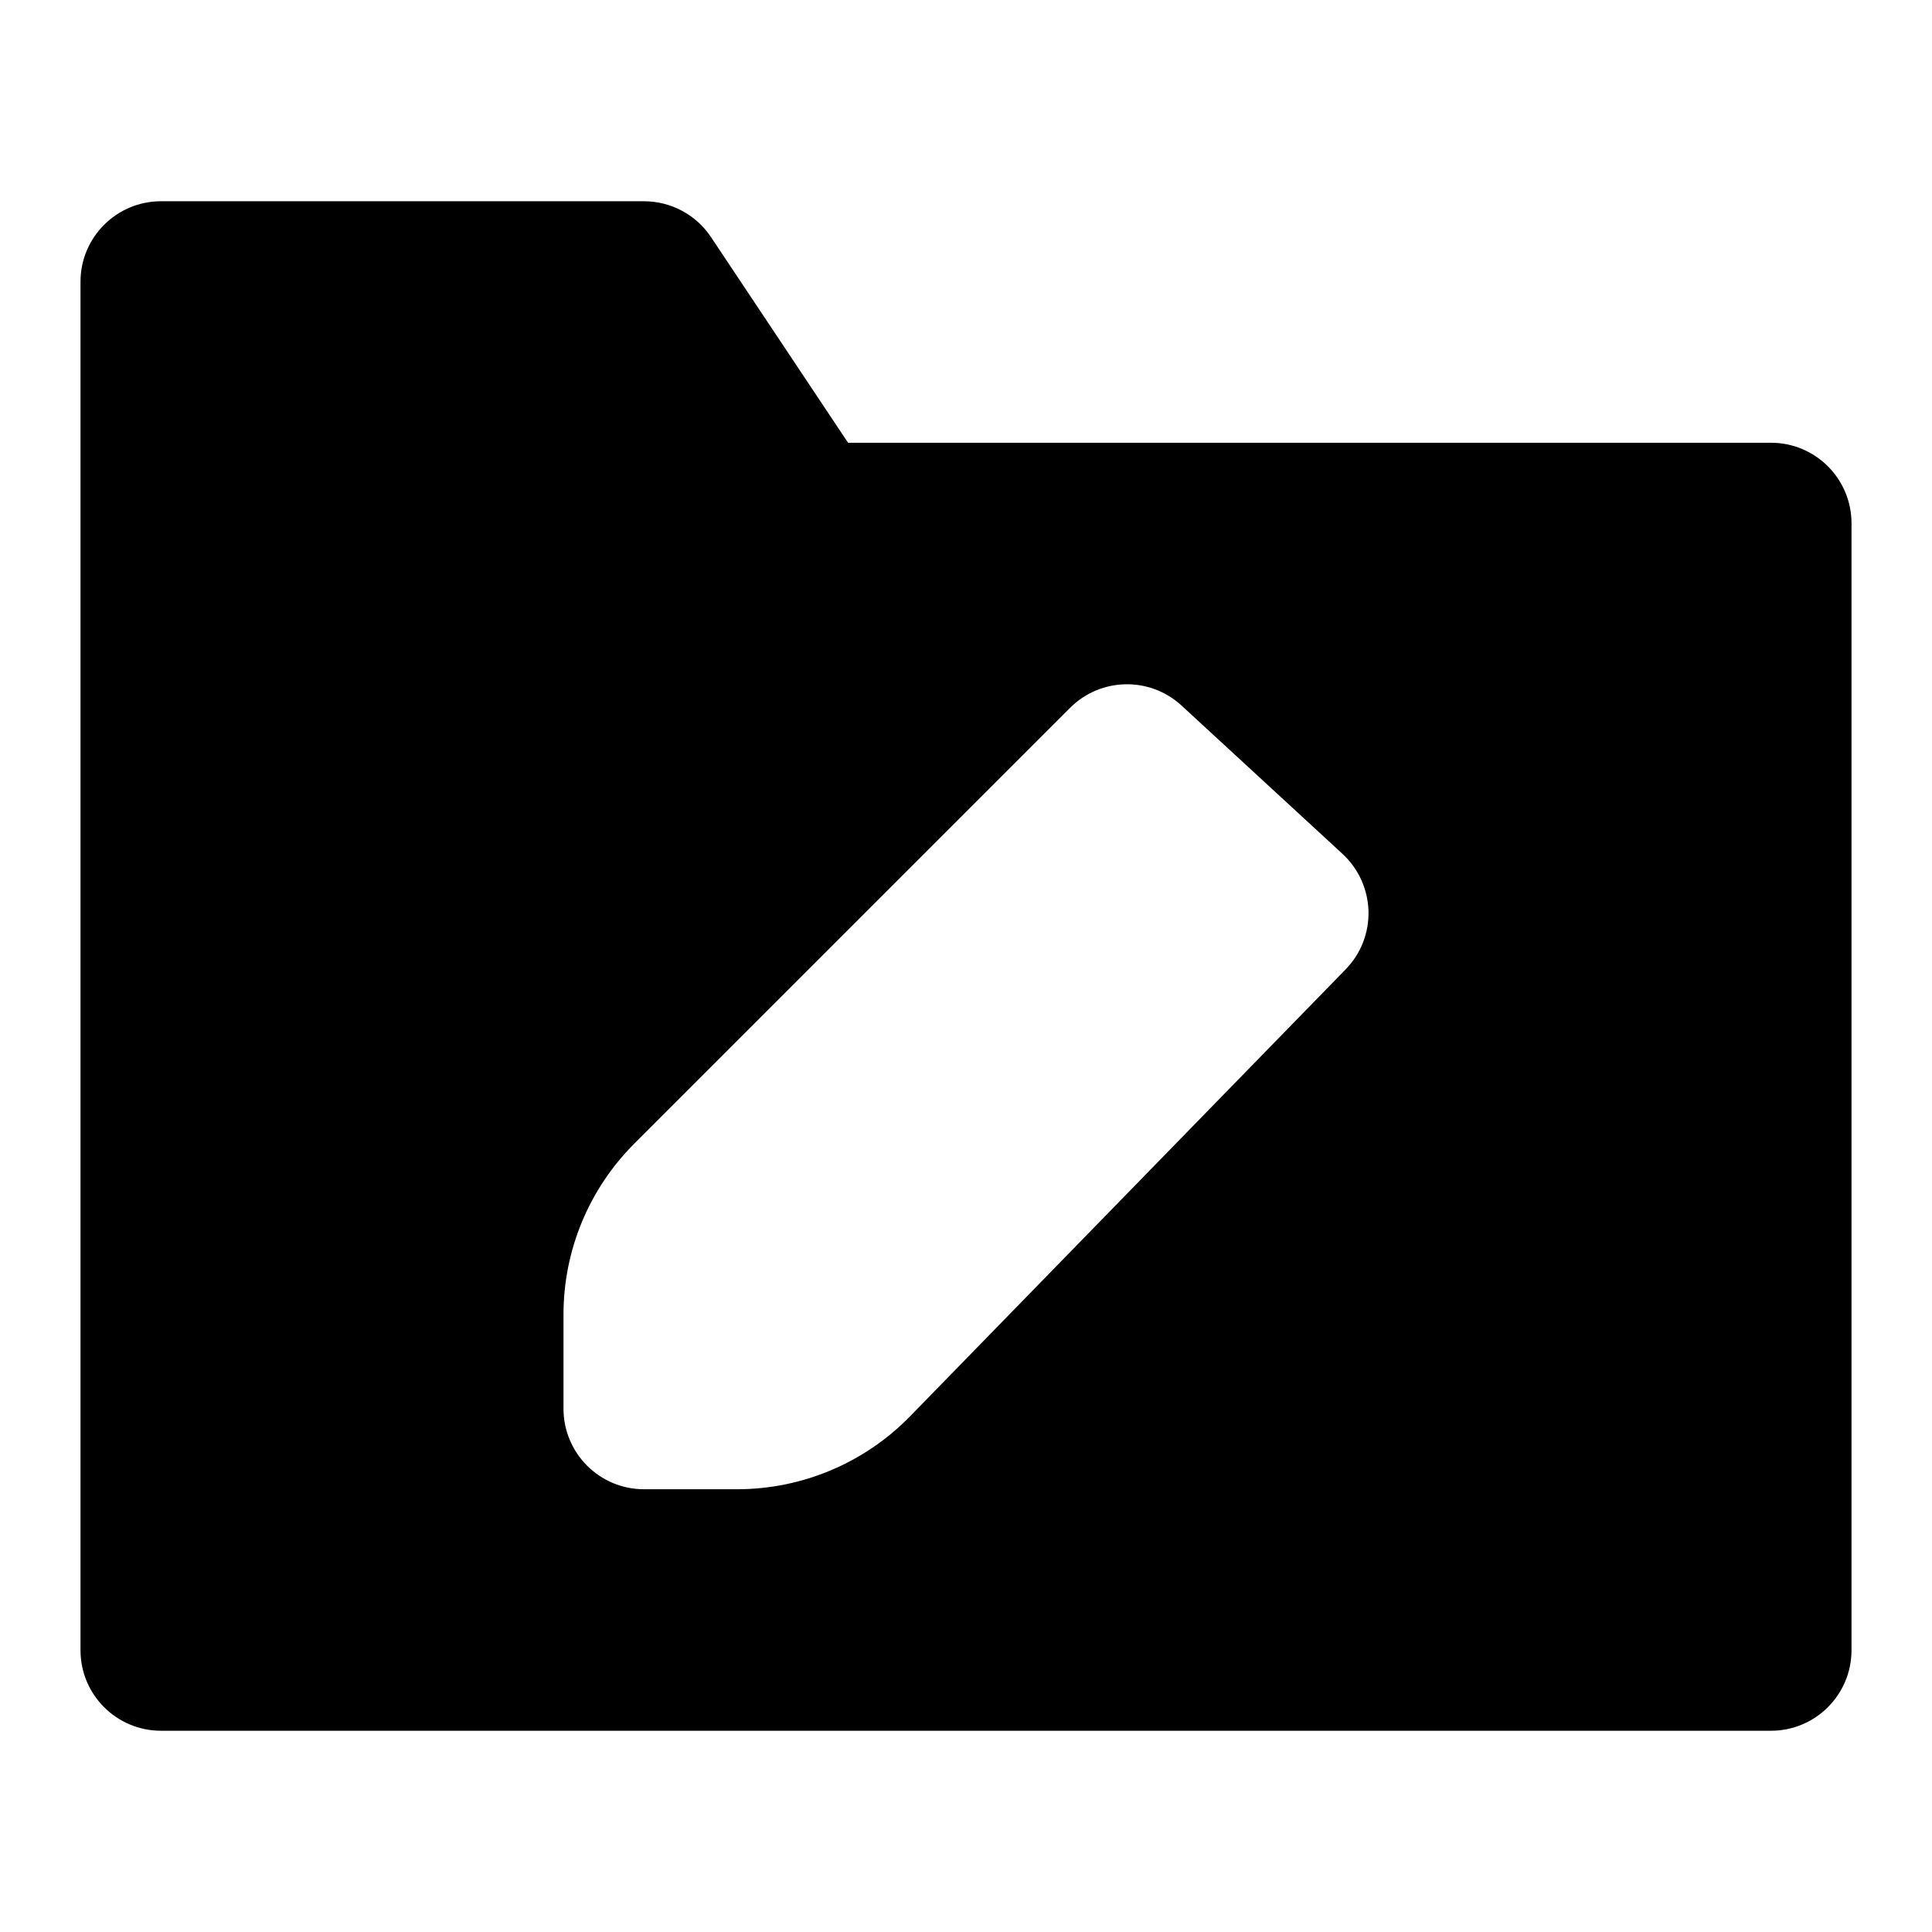 <svg width="24" height="24" viewBox="0 0 24 24" fill="none" xmlns="http://www.w3.org/2000/svg">
<path fill-rule="evenodd" clip-rule="evenodd" d="M1 3.5C1 2.948 1.448 2.5 2 2.5H8C8.334 2.5 8.647 2.667 8.832 2.945L10.535 5.5H22C22.552 5.5 23 5.948 23 6.5V20.5C23 21.052 22.552 21.5 22 21.5H2C1.448 21.5 1 21.052 1 20.5V3.5ZM13.293 8.793C13.672 8.414 14.283 8.401 14.678 8.765L16.678 10.608C16.876 10.791 16.992 11.047 17 11.317C17.007 11.587 16.905 11.848 16.716 12.042L11.305 17.594C10.74 18.173 9.965 18.5 9.156 18.5H8C7.448 18.5 7 18.052 7 17.5V16.328C7 15.533 7.316 14.77 7.879 14.207L13.293 8.793Z" fill="black"/>
</svg>
